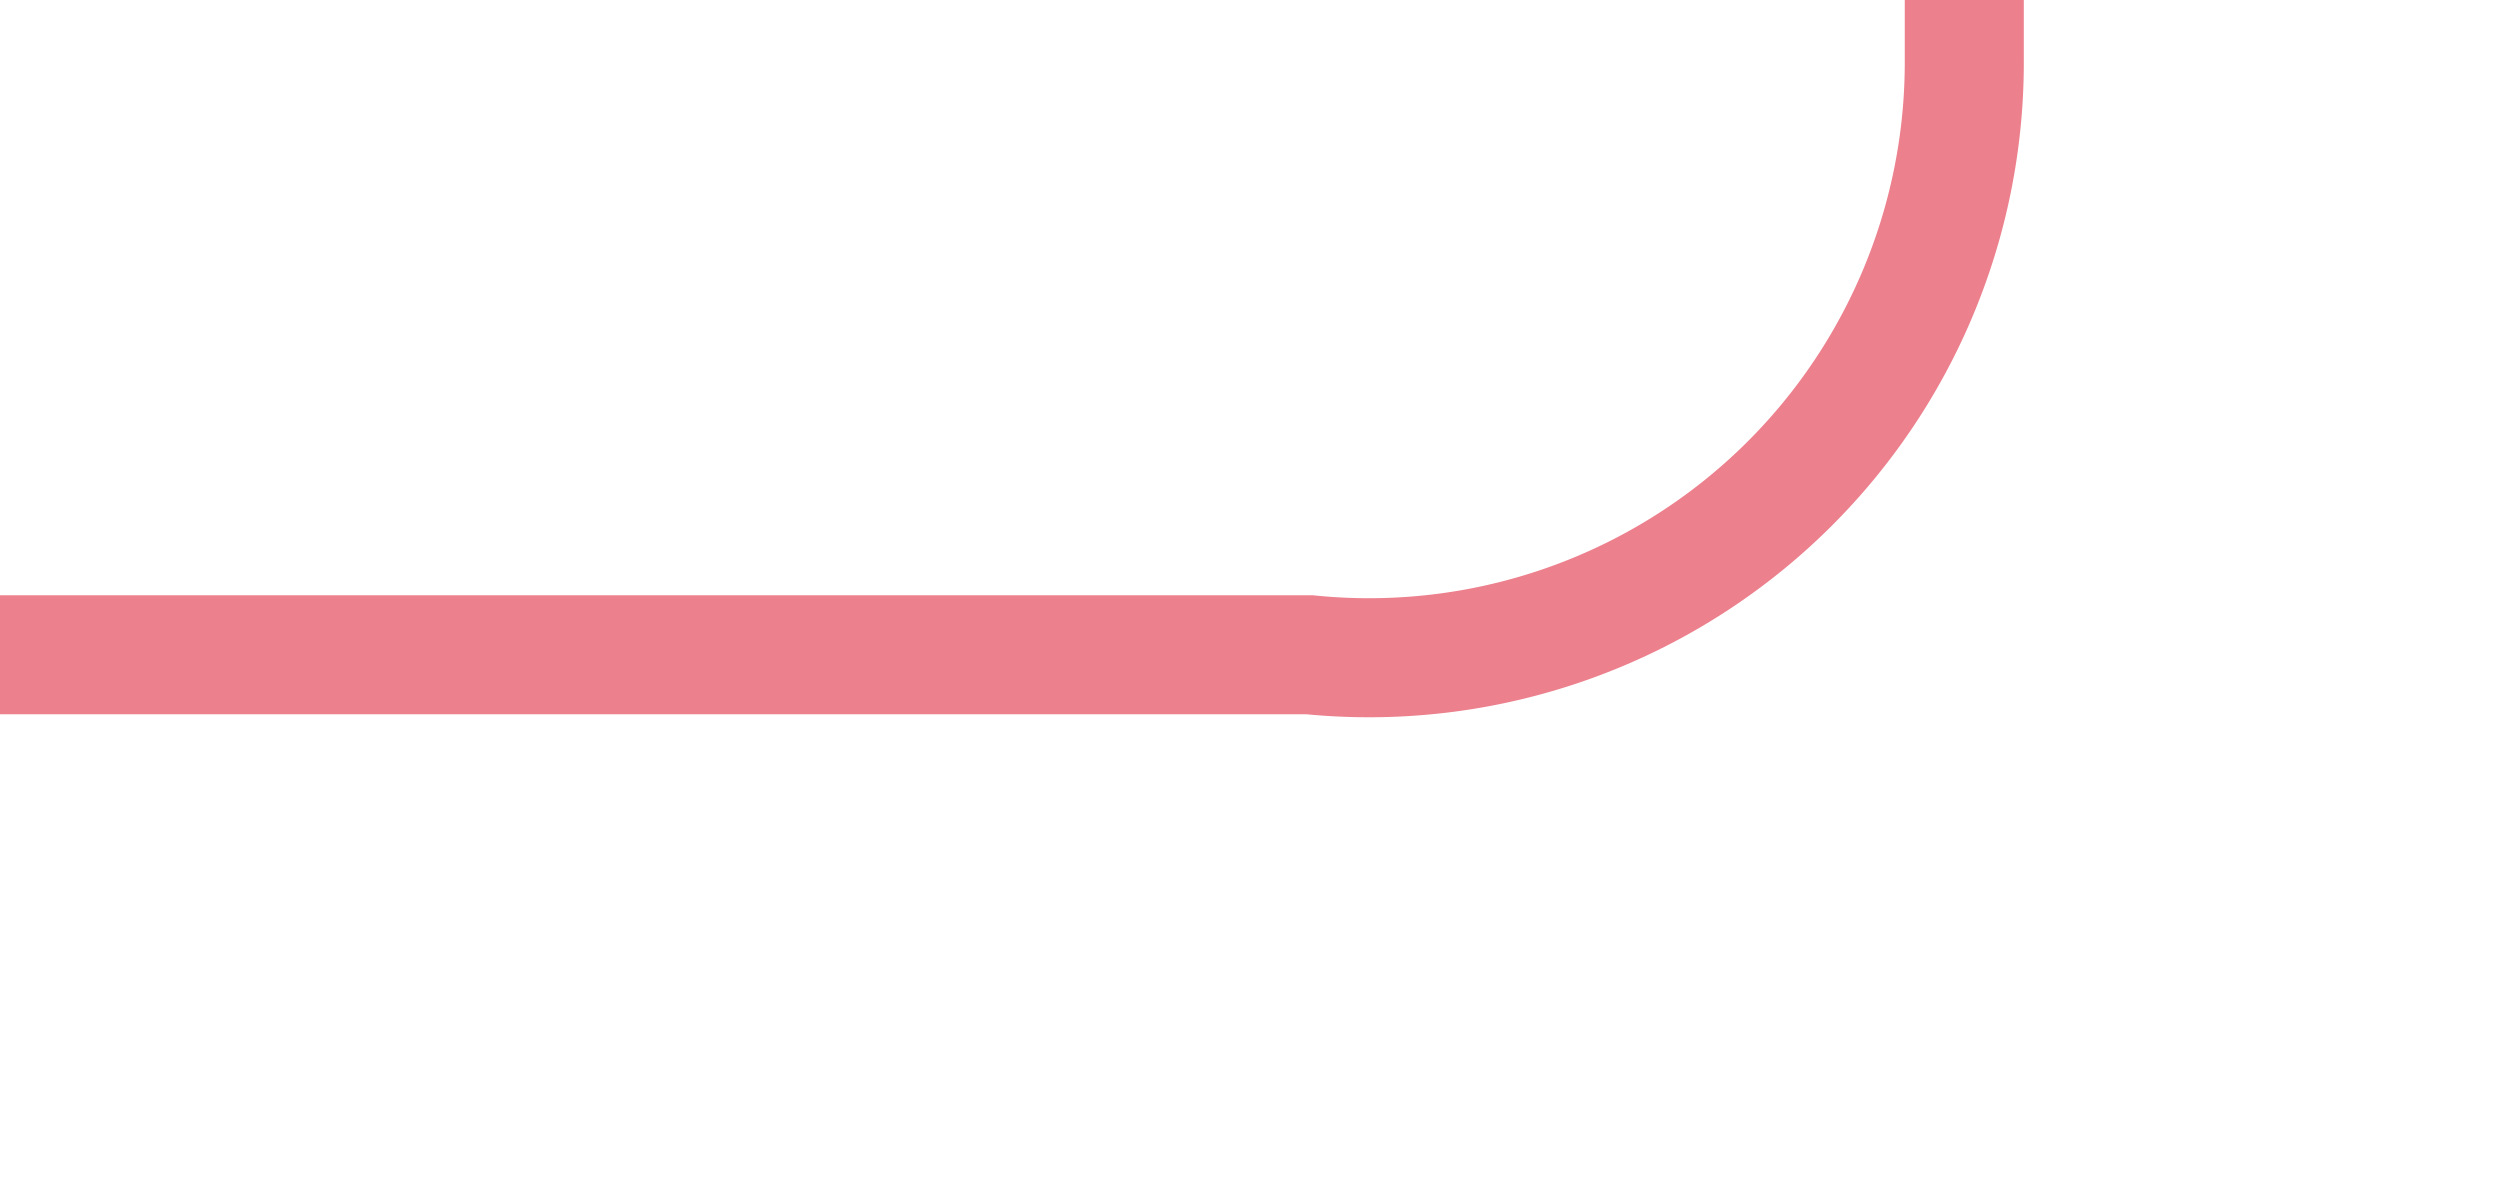 ﻿<?xml version="1.0" encoding="utf-8"?>
<svg version="1.1" xmlns:xlink="http://www.w3.org/1999/xlink" width="21px" height="10px" preserveAspectRatio="xMinYMid meet" viewBox="324 495  21 8" xmlns="http://www.w3.org/2000/svg">
  <path d="M 324 499.5  L 335 499.5  A 5 5 0 0 0 340.5 494.5 L 340.5 312  A 5 5 0 0 1 345.5 307.5 L 358 307.5  " stroke-width="1" stroke="#ec808d" fill="none" />
  <path d="M 352.946 302.854  L 357.593 307.5  L 352.946 312.146  L 353.654 312.854  L 358.654 307.854  L 359.007 307.5  L 358.654 307.146  L 353.654 302.146  L 352.946 302.854  Z " fill-rule="nonzero" fill="#ec808d" stroke="none" />
</svg>